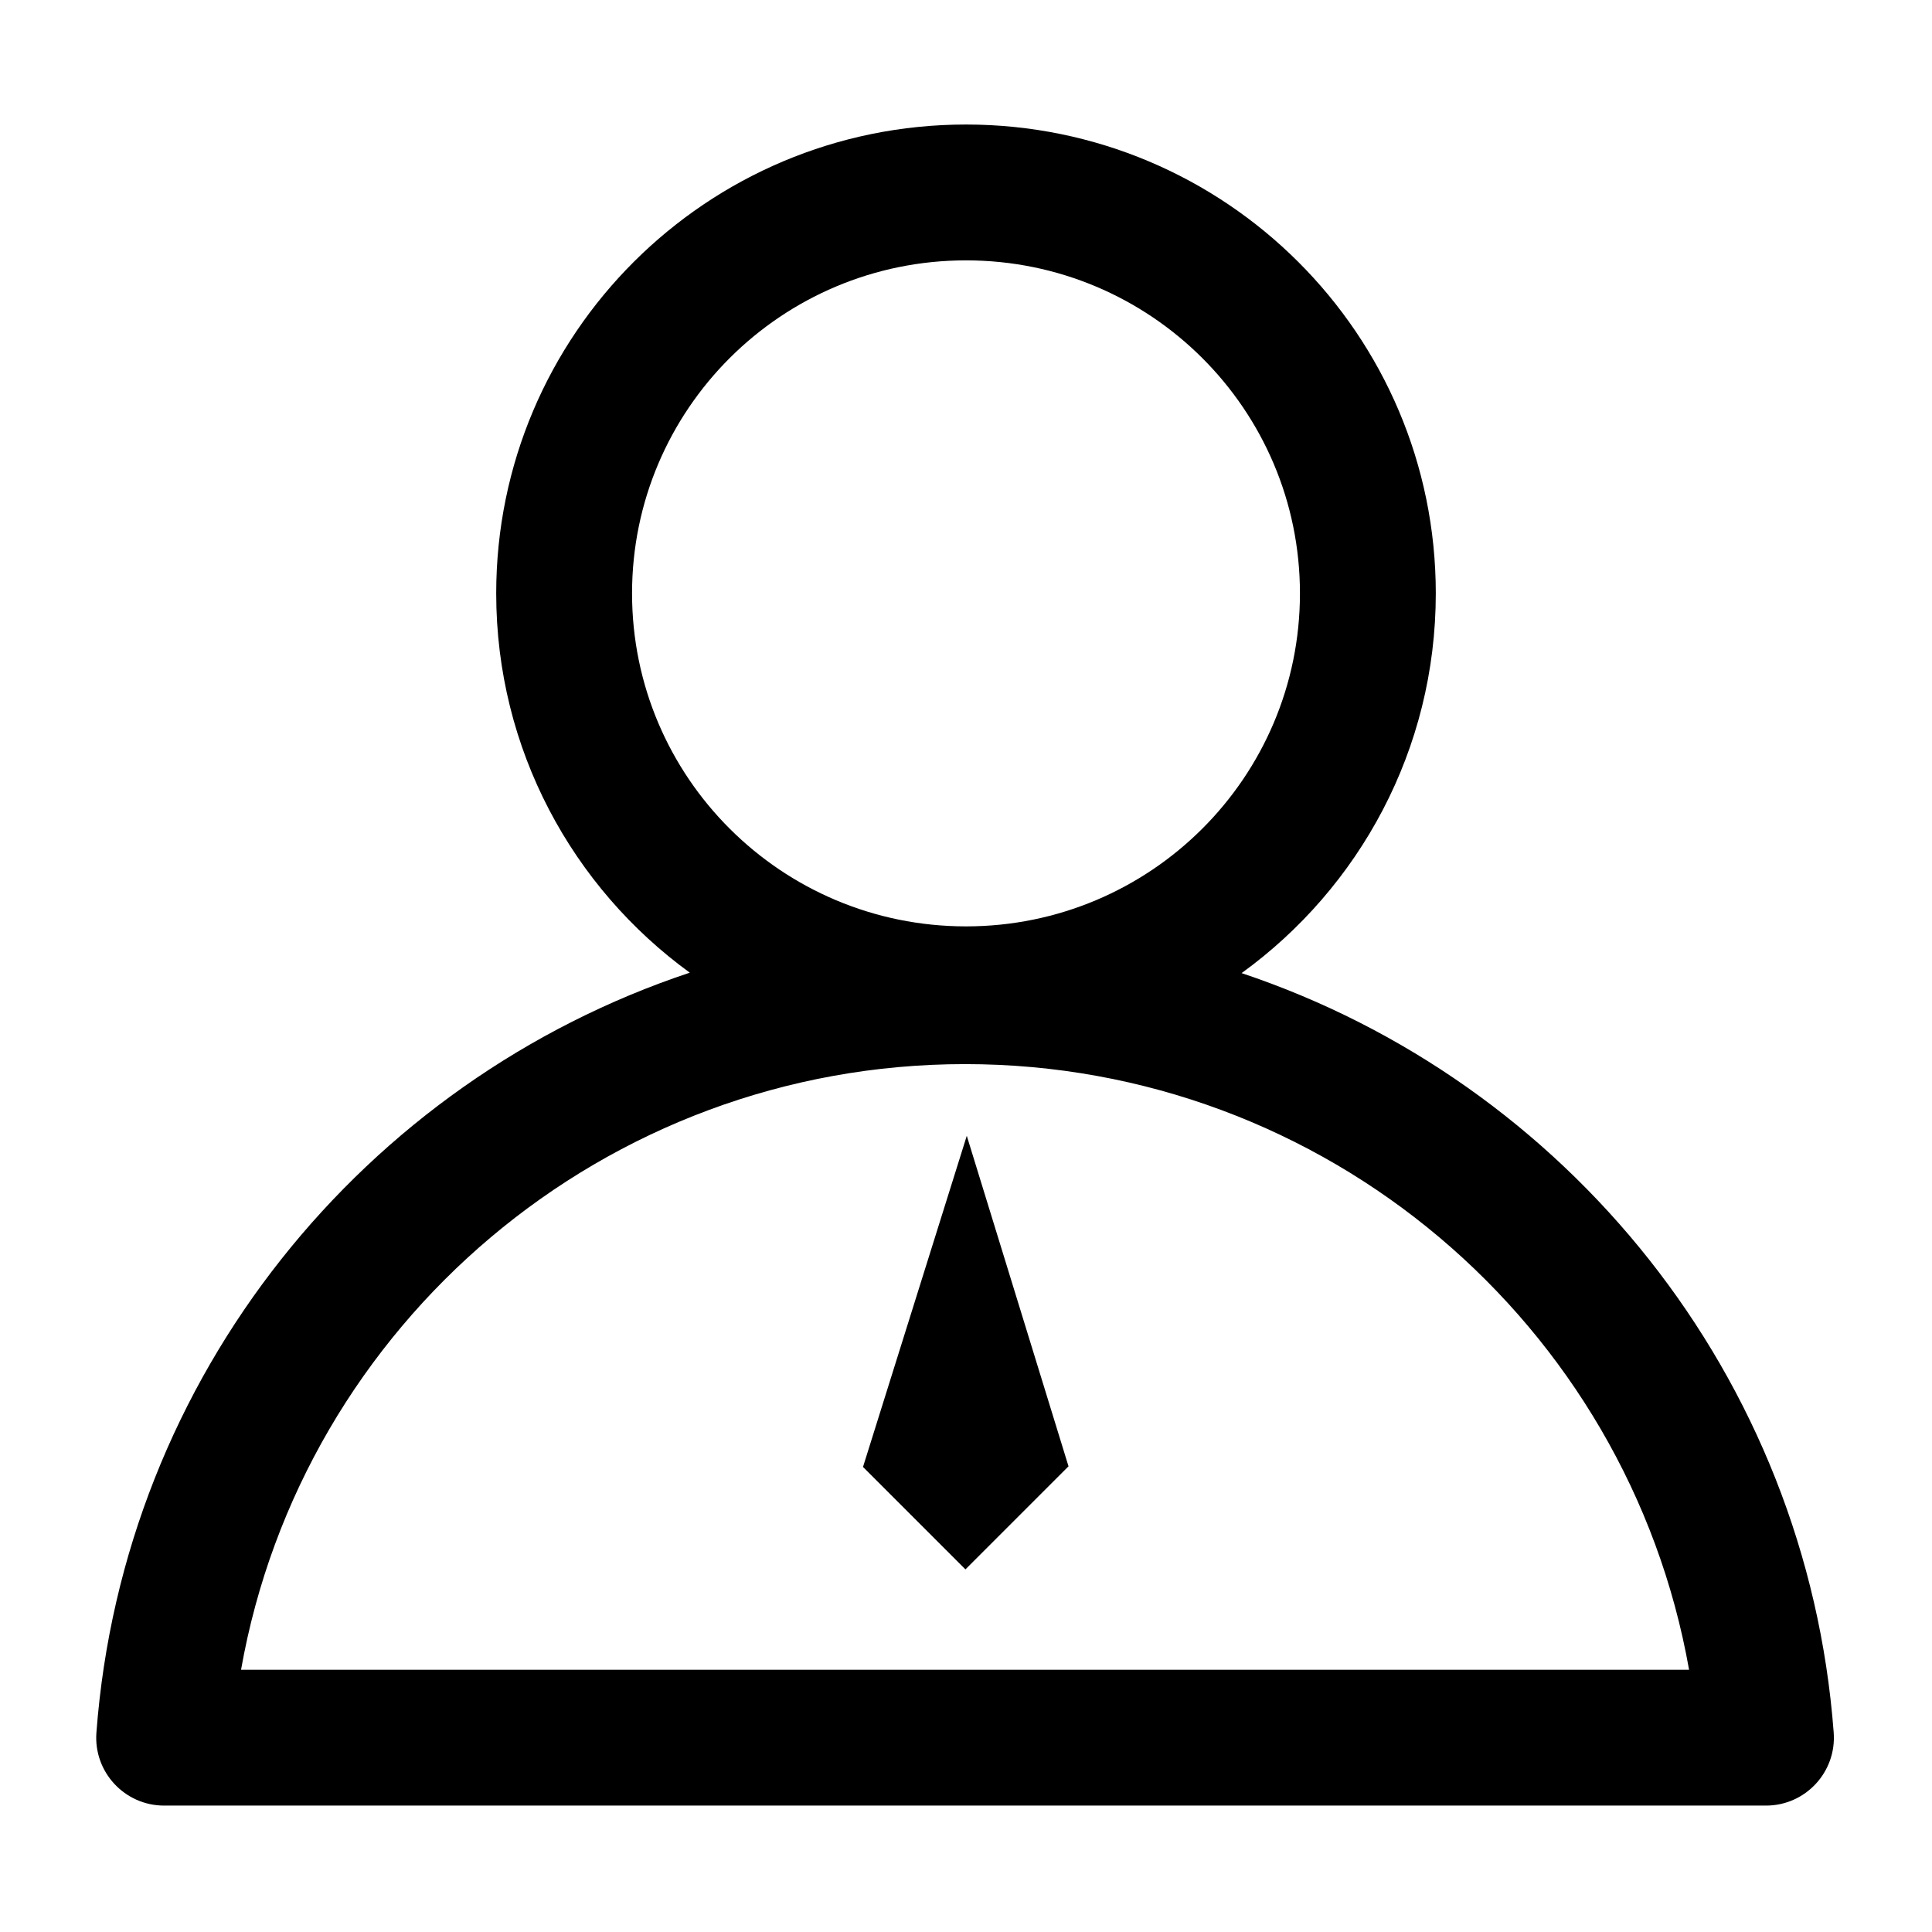 <?xml version="1.0" standalone="no"?><!DOCTYPE svg PUBLIC "-//W3C//DTD SVG 1.1//EN" "http://www.w3.org/Graphics/SVG/1.1/DTD/svg11.dtd"><svg t="1660371114169" class="icon" viewBox="0 0 1024 1024" version="1.1" xmlns="http://www.w3.org/2000/svg" p-id="8683" xmlns:xlink="http://www.w3.org/1999/xlink" width="200" height="200"><defs><style type="text/css">@font-face { font-family: "feedback-iconfont"; src: url("//at.alicdn.com/t/font_1031158_u69w8yhxdu.woff2?t=1630033759944") format("woff2"), url("//at.alicdn.com/t/font_1031158_u69w8yhxdu.woff?t=1630033759944") format("woff"), url("//at.alicdn.com/t/font_1031158_u69w8yhxdu.ttf?t=1630033759944") format("truetype"); }
</style></defs><path d="M365.607 515.537C303.424 470.361 263 397.147 263 314.5 263 177.238 374.5 66 512 66s249 111.238 249 248.5c0 82.787-40.56 156.108-102.922 201.266 171.979 57.517 299.622 213.512 313.82 402.537C973.469 939.19 956.946 957 936 957H87c-20.945 0-37.468-17.81-35.899-38.697C65.32 729.027 193.282 572.87 365.607 515.537zM127.757 885h767.487C862.848 701.756 702.493 564 511.5 564c-190.993 0-351.348 137.756-383.744 321zM512 491c97.773 0 177-79.04 177-176.5S609.773 138 512 138s-177 79.04-177 176.5S414.227 491 512 491z m0.412 111l53.924 175.179-54.631 54.63-54.296-54.295L512.412 602z" p-id="8684"></path></svg>